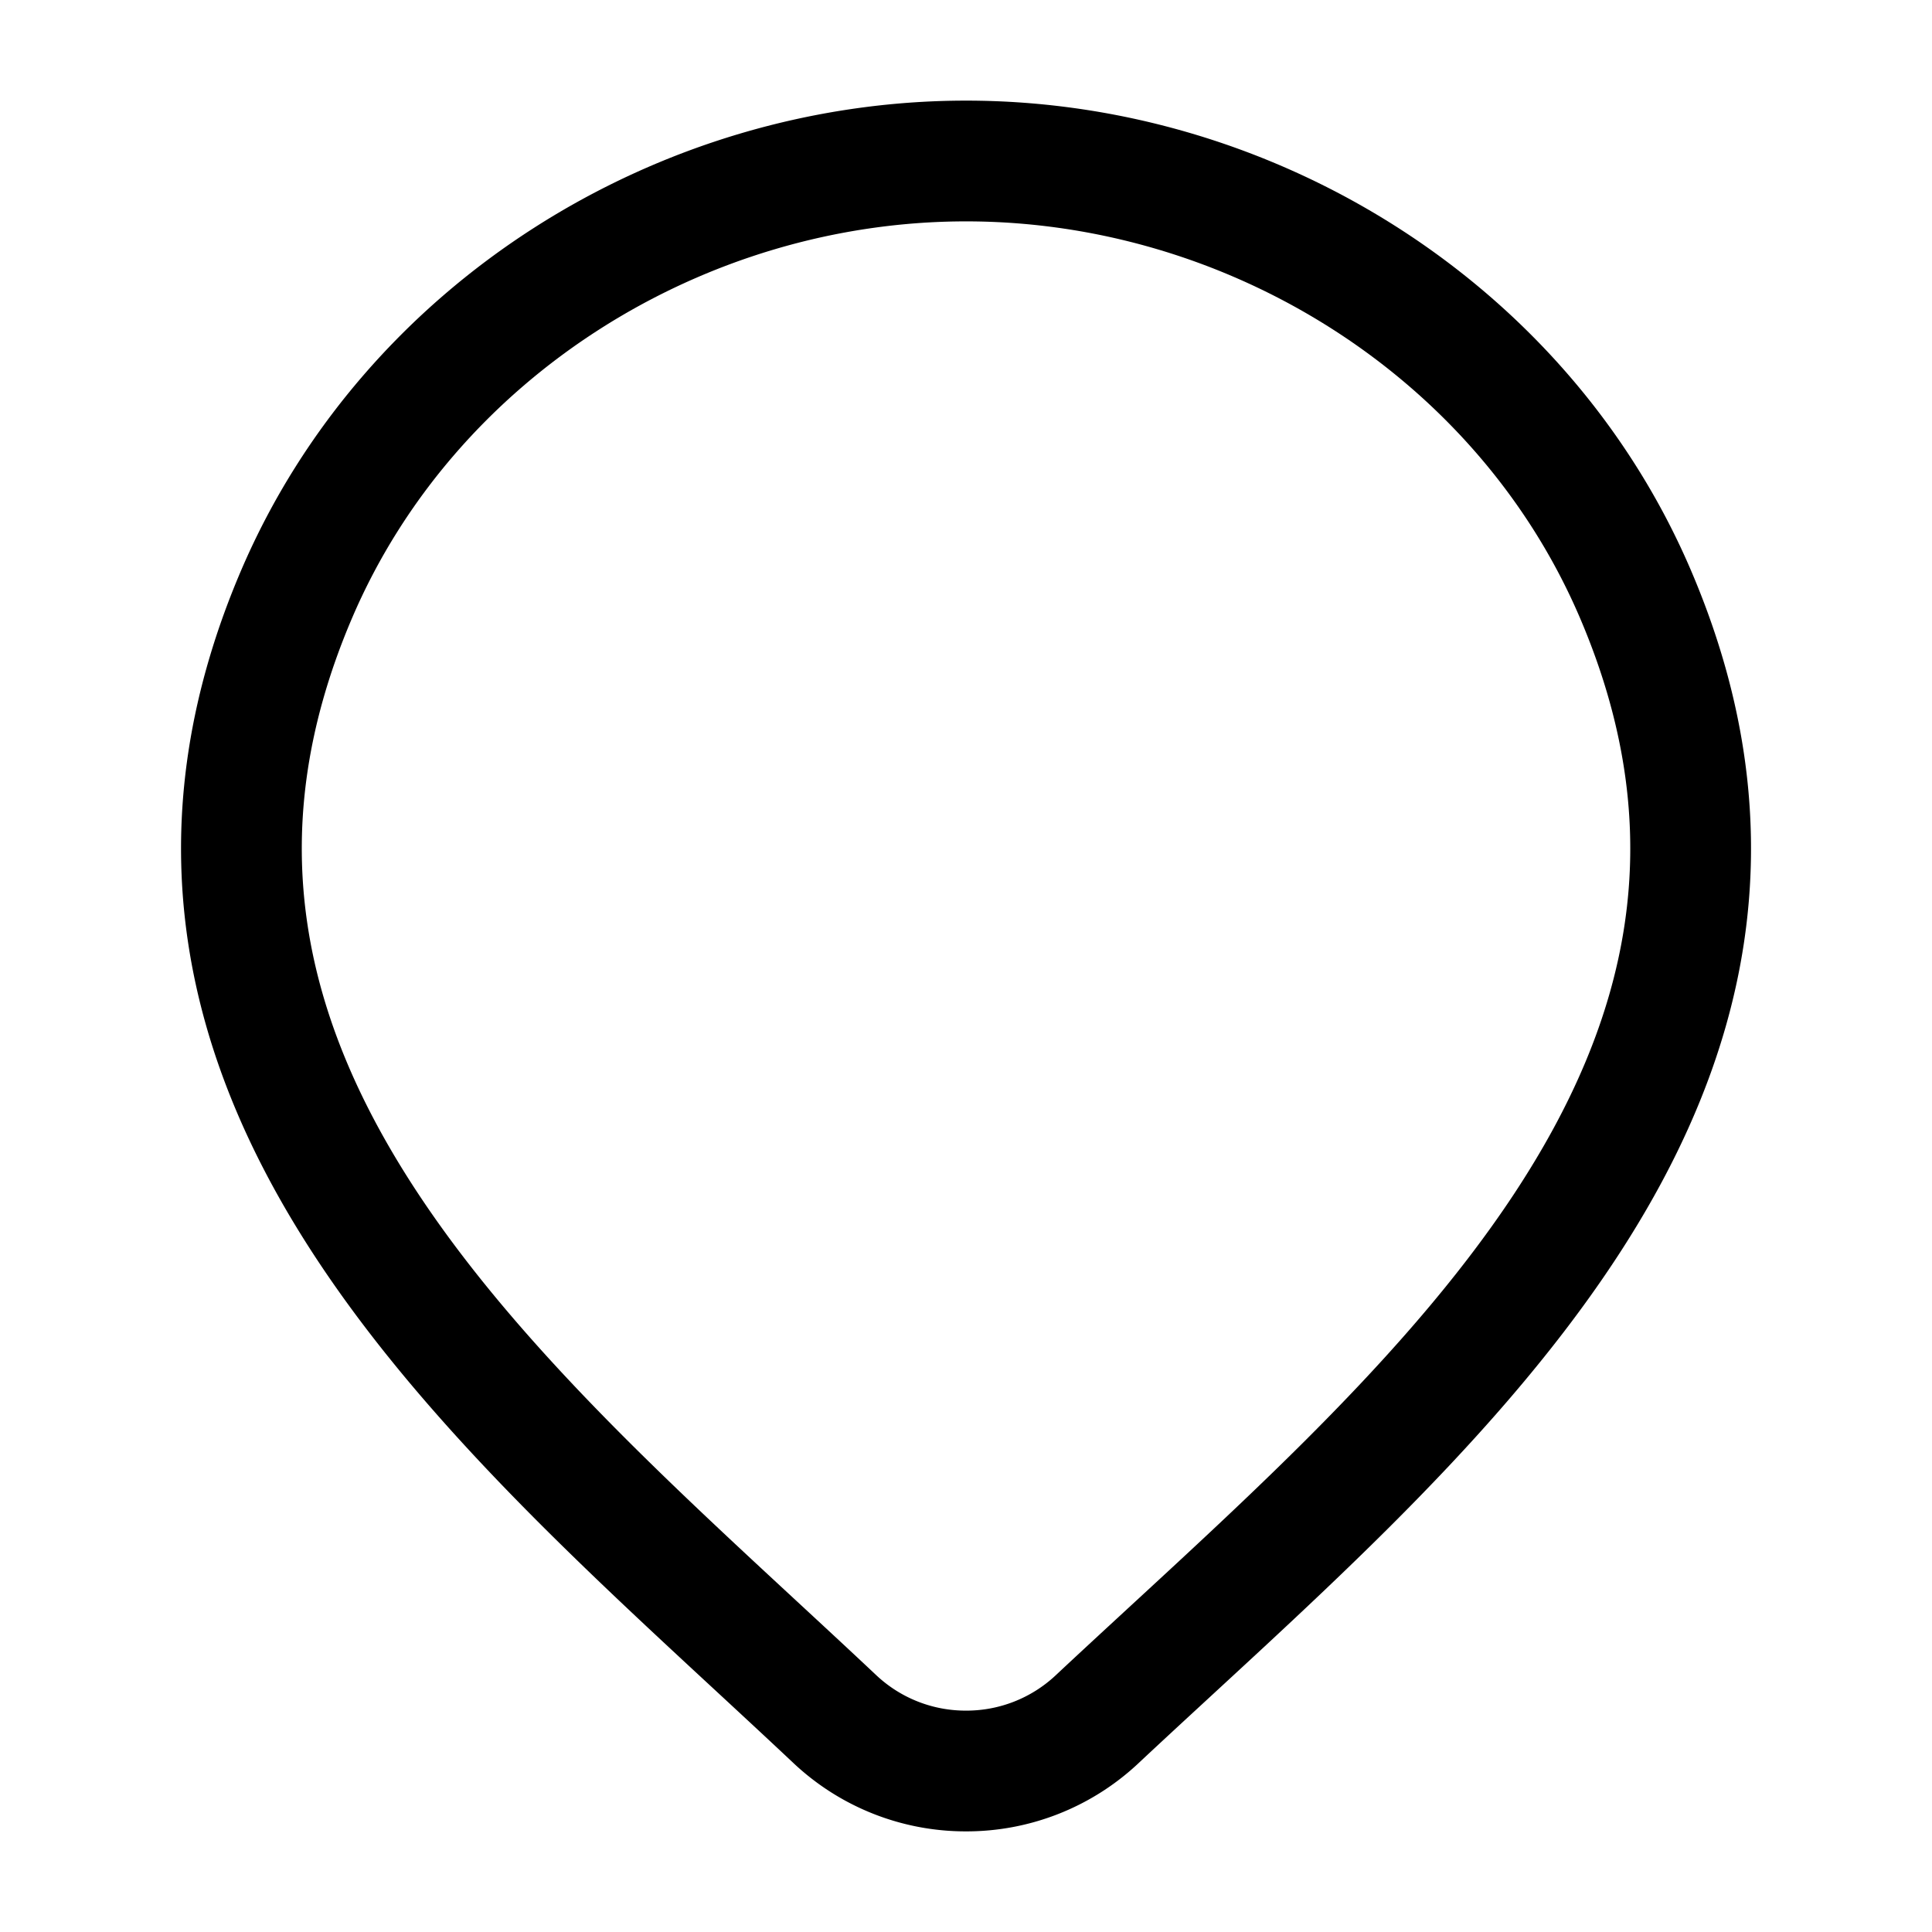 <svg xmlns="http://www.w3.org/2000/svg" width="3em" height="3em" viewBox="0 0 24 24"><path fill="none" stroke="currentColor" stroke-linecap="round" stroke-linejoin="round" stroke-width="1.5" d="M13.618 21.367A2.37 2.37 0 0 1 12 22a2.37 2.37 0 0 1-1.617-.633C6.412 17.626 1.09 13.447 3.685 7.38C5.09 4.1 8.458 2 12.001 2s6.912 2.1 8.315 5.38c2.592 6.06-2.717 10.259-6.698 13.987" color="currentColor"/></svg>